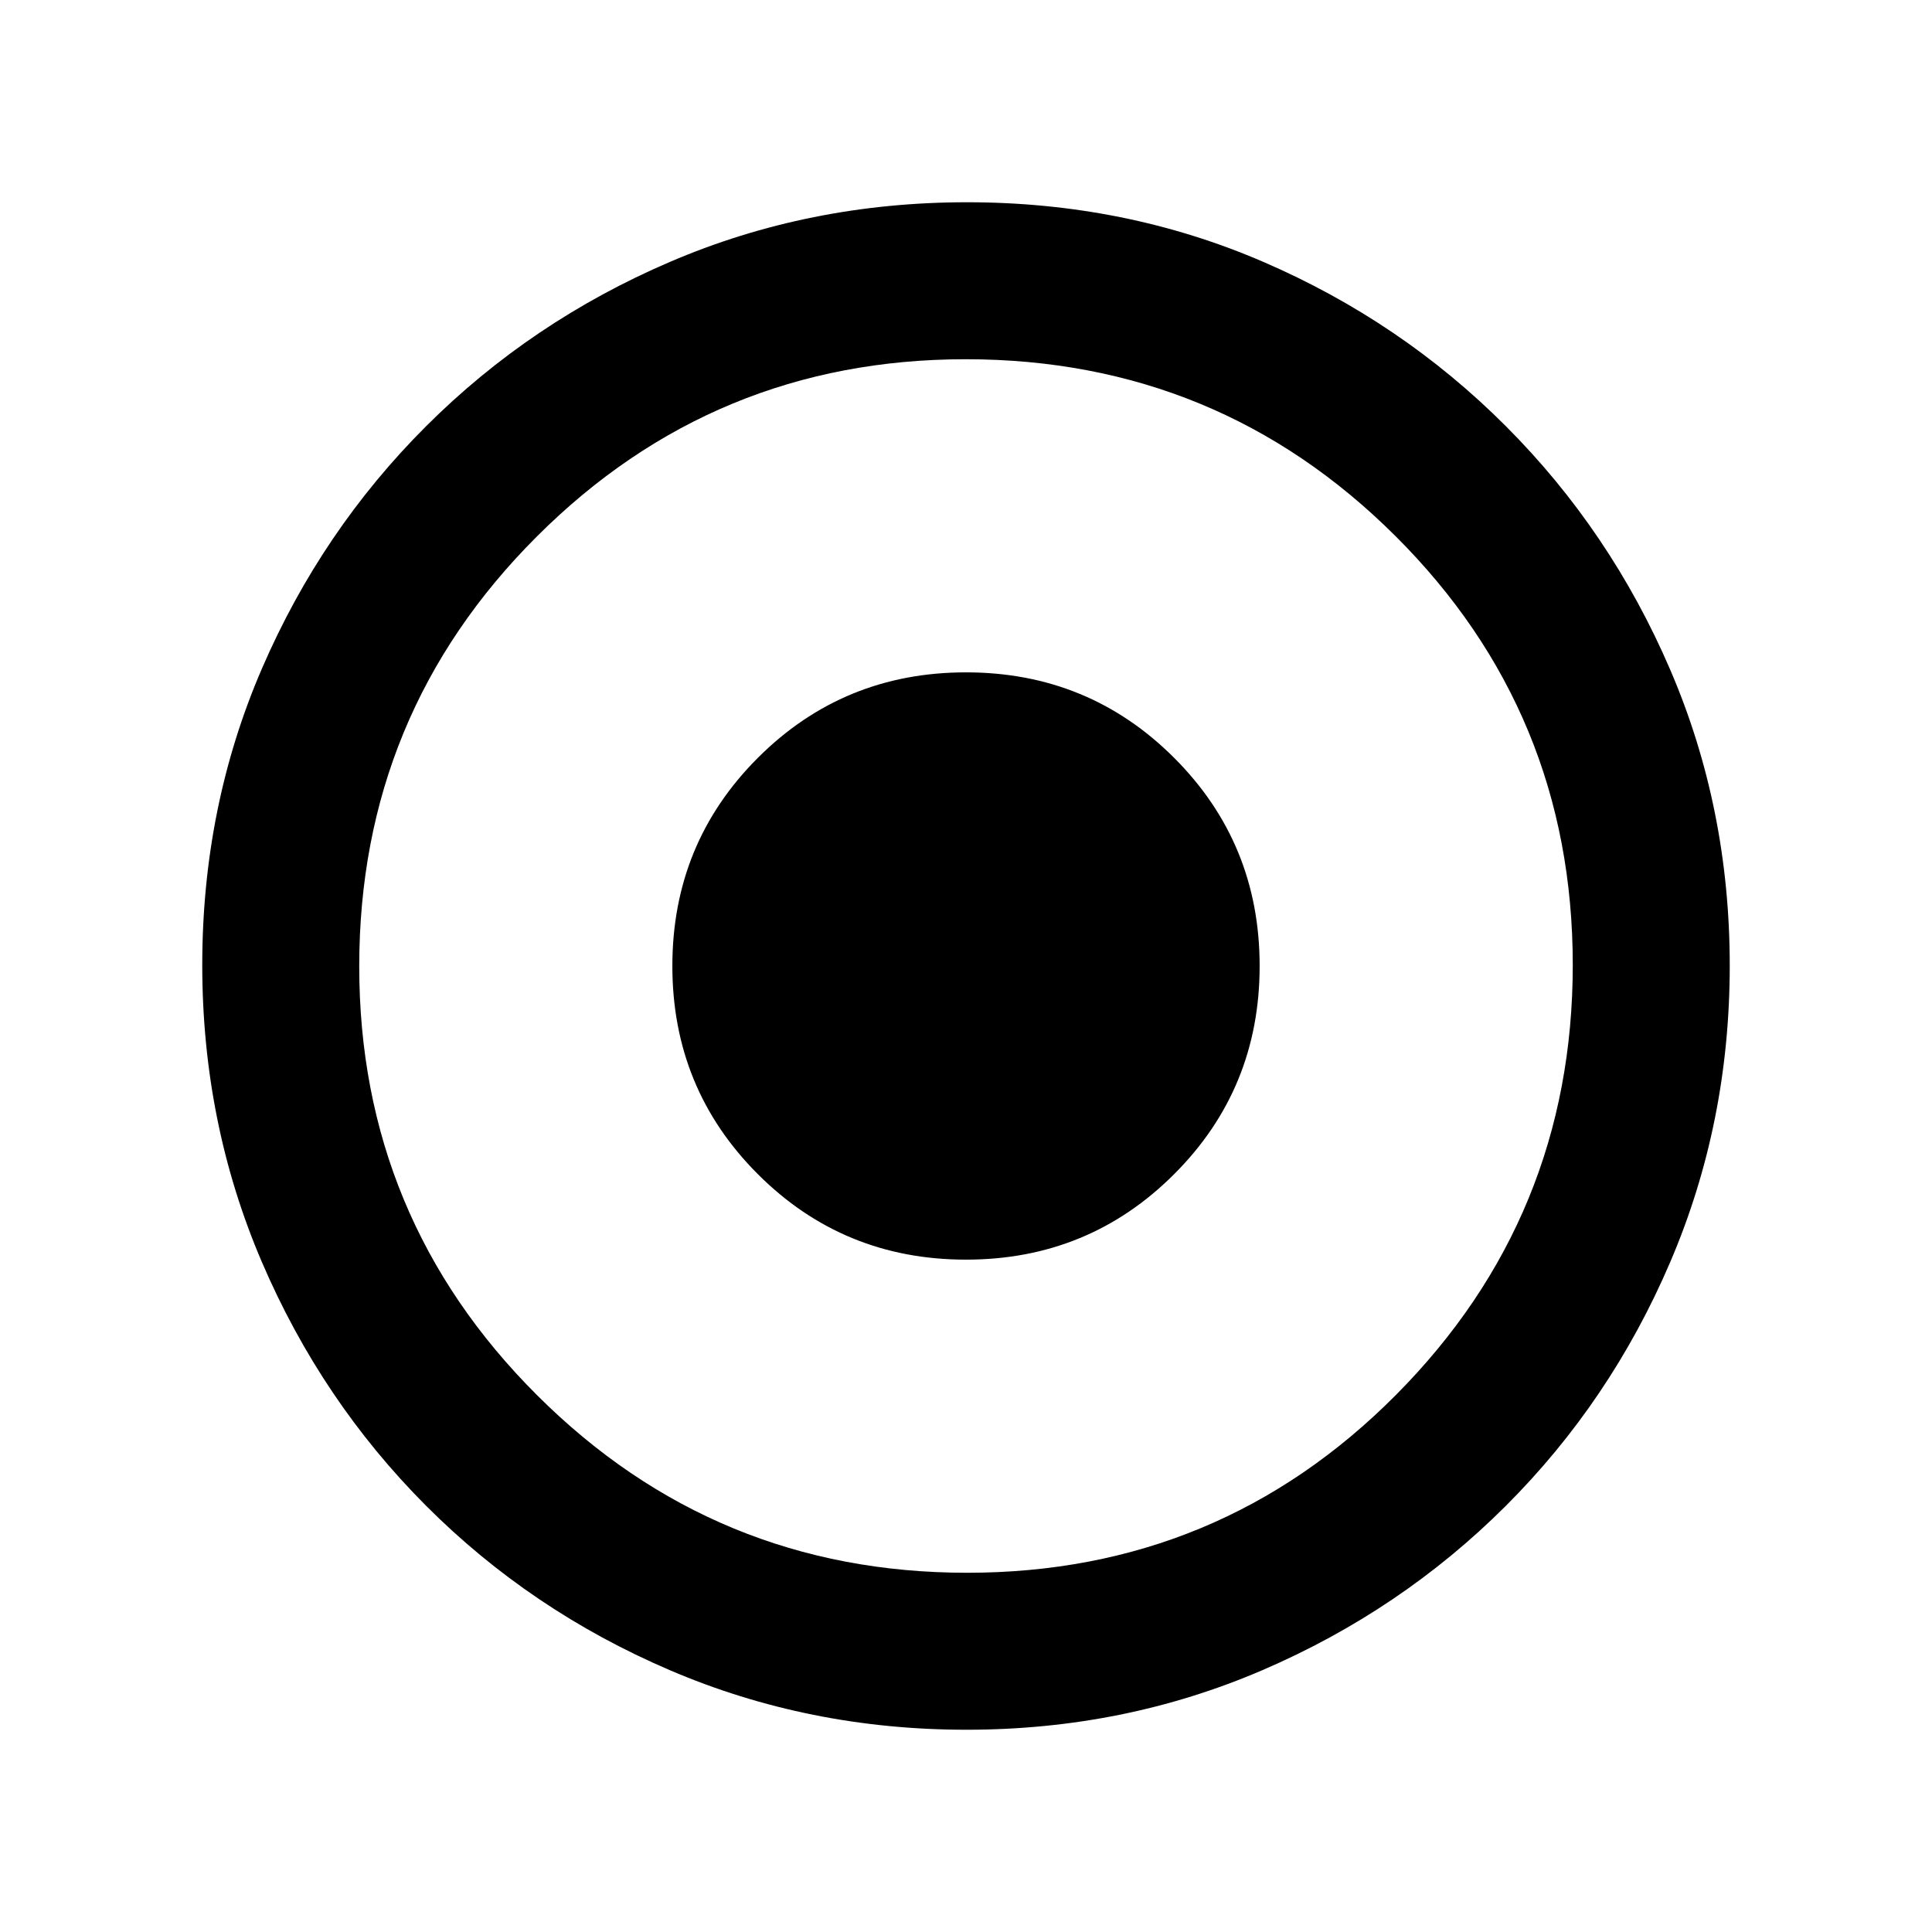 <svg xmlns="http://www.w3.org/2000/svg" height="20" viewBox="0 -960 960 960" width="20"><path d="M480.23-100.5q-78.33 0-147.45-29.62-69.11-29.62-121.09-81.7-51.97-52.07-81.58-121.12Q100.5-402 100.5-480.51q0-78.59 29.62-147.21 29.62-68.61 81.7-120.59 52.07-51.97 121.12-81.58Q402-859.5 480.51-859.5q78.59 0 147.21 29.62 68.61 29.62 120.59 81.7 51.97 52.07 81.58 120.89t29.61 147.06q0 78.33-29.62 147.45-29.62 69.11-81.7 121.09-52.07 51.97-120.89 81.58T480.23-100.5Zm.34-78q125.28 0 213.1-88.4 87.83-88.4 87.83-213.67 0-125.28-88.14-213.1-88.14-87.83-213.52-87.83-124.95 0-213.14 88.14-88.2 88.14-88.2 213.52 0 124.95 88.4 213.14 88.4 88.2 213.67 88.2ZM480-334.09q-60.96 0-103.43-42.48-42.48-42.47-42.48-103.43 0-60.96 42.48-103.43 42.47-42.48 103.43-42.48 60.96 0 103.43 42.48 42.48 42.47 42.48 103.43 0 60.96-42.48 103.43-42.47 42.48-103.43 42.48Z"/></svg>